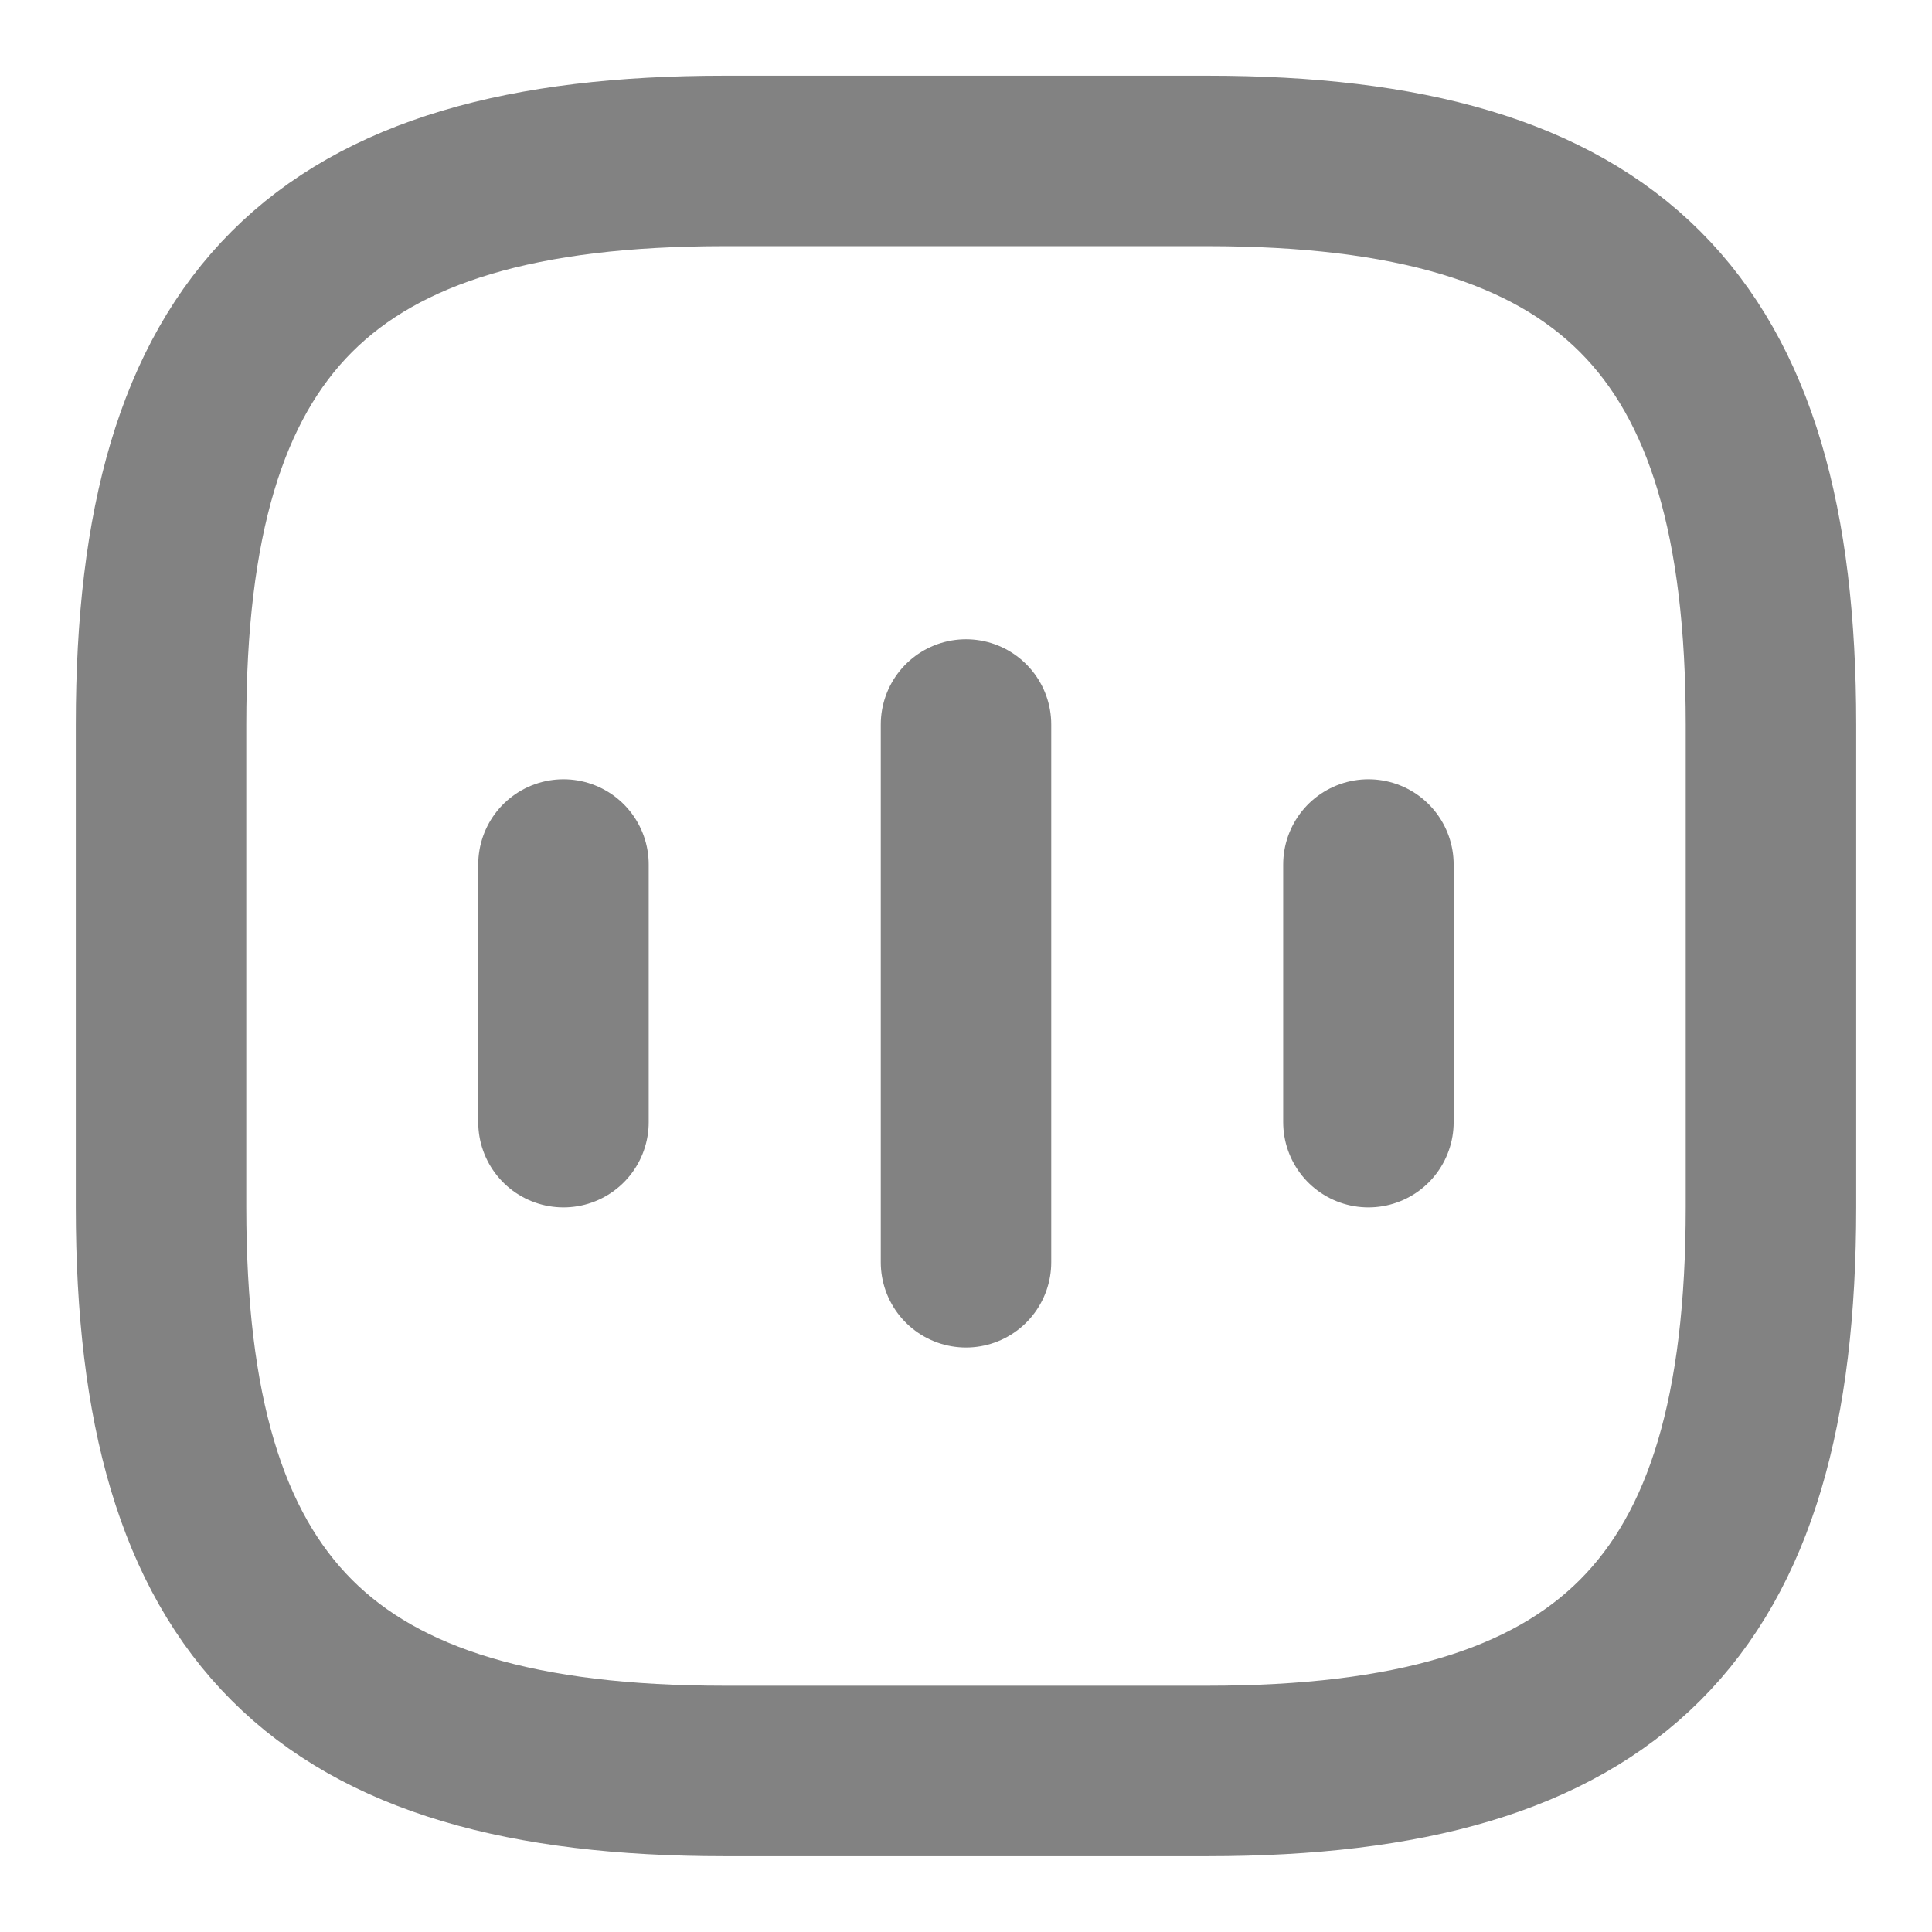 <svg width="17" height="17" viewBox="0 0 17 17" fill="none" xmlns="http://www.w3.org/2000/svg">
<g id="vuesax/linear/chart">
<g id="chart">
<path id="Vector" d="M4.958 7.607V9.874" stroke="#828282" stroke-width="1.5" stroke-linecap="round" stroke-linejoin="round"/>
<path id="Vector_2" d="M8.5 6.375V11.107" stroke="#828282" stroke-width="1.5" stroke-linecap="round" stroke-linejoin="round"/>
<path id="Vector_3" d="M12.041 7.607V9.874" stroke="#828282" stroke-width="1.5" stroke-linecap="round" stroke-linejoin="round"/>
<path id="Vector_4" d="M6.375 15.583H10.625C14.166 15.583 15.583 14.166 15.583 10.624V6.374C15.583 2.833 14.166 1.416 10.625 1.416H6.375C2.833 1.416 1.417 2.833 1.417 6.374V10.624C1.417 14.166 2.833 15.583 6.375 15.583Z" stroke="#828282" stroke-width="1.5" stroke-linecap="round" stroke-linejoin="round"/>
</g>
</g>
</svg>
